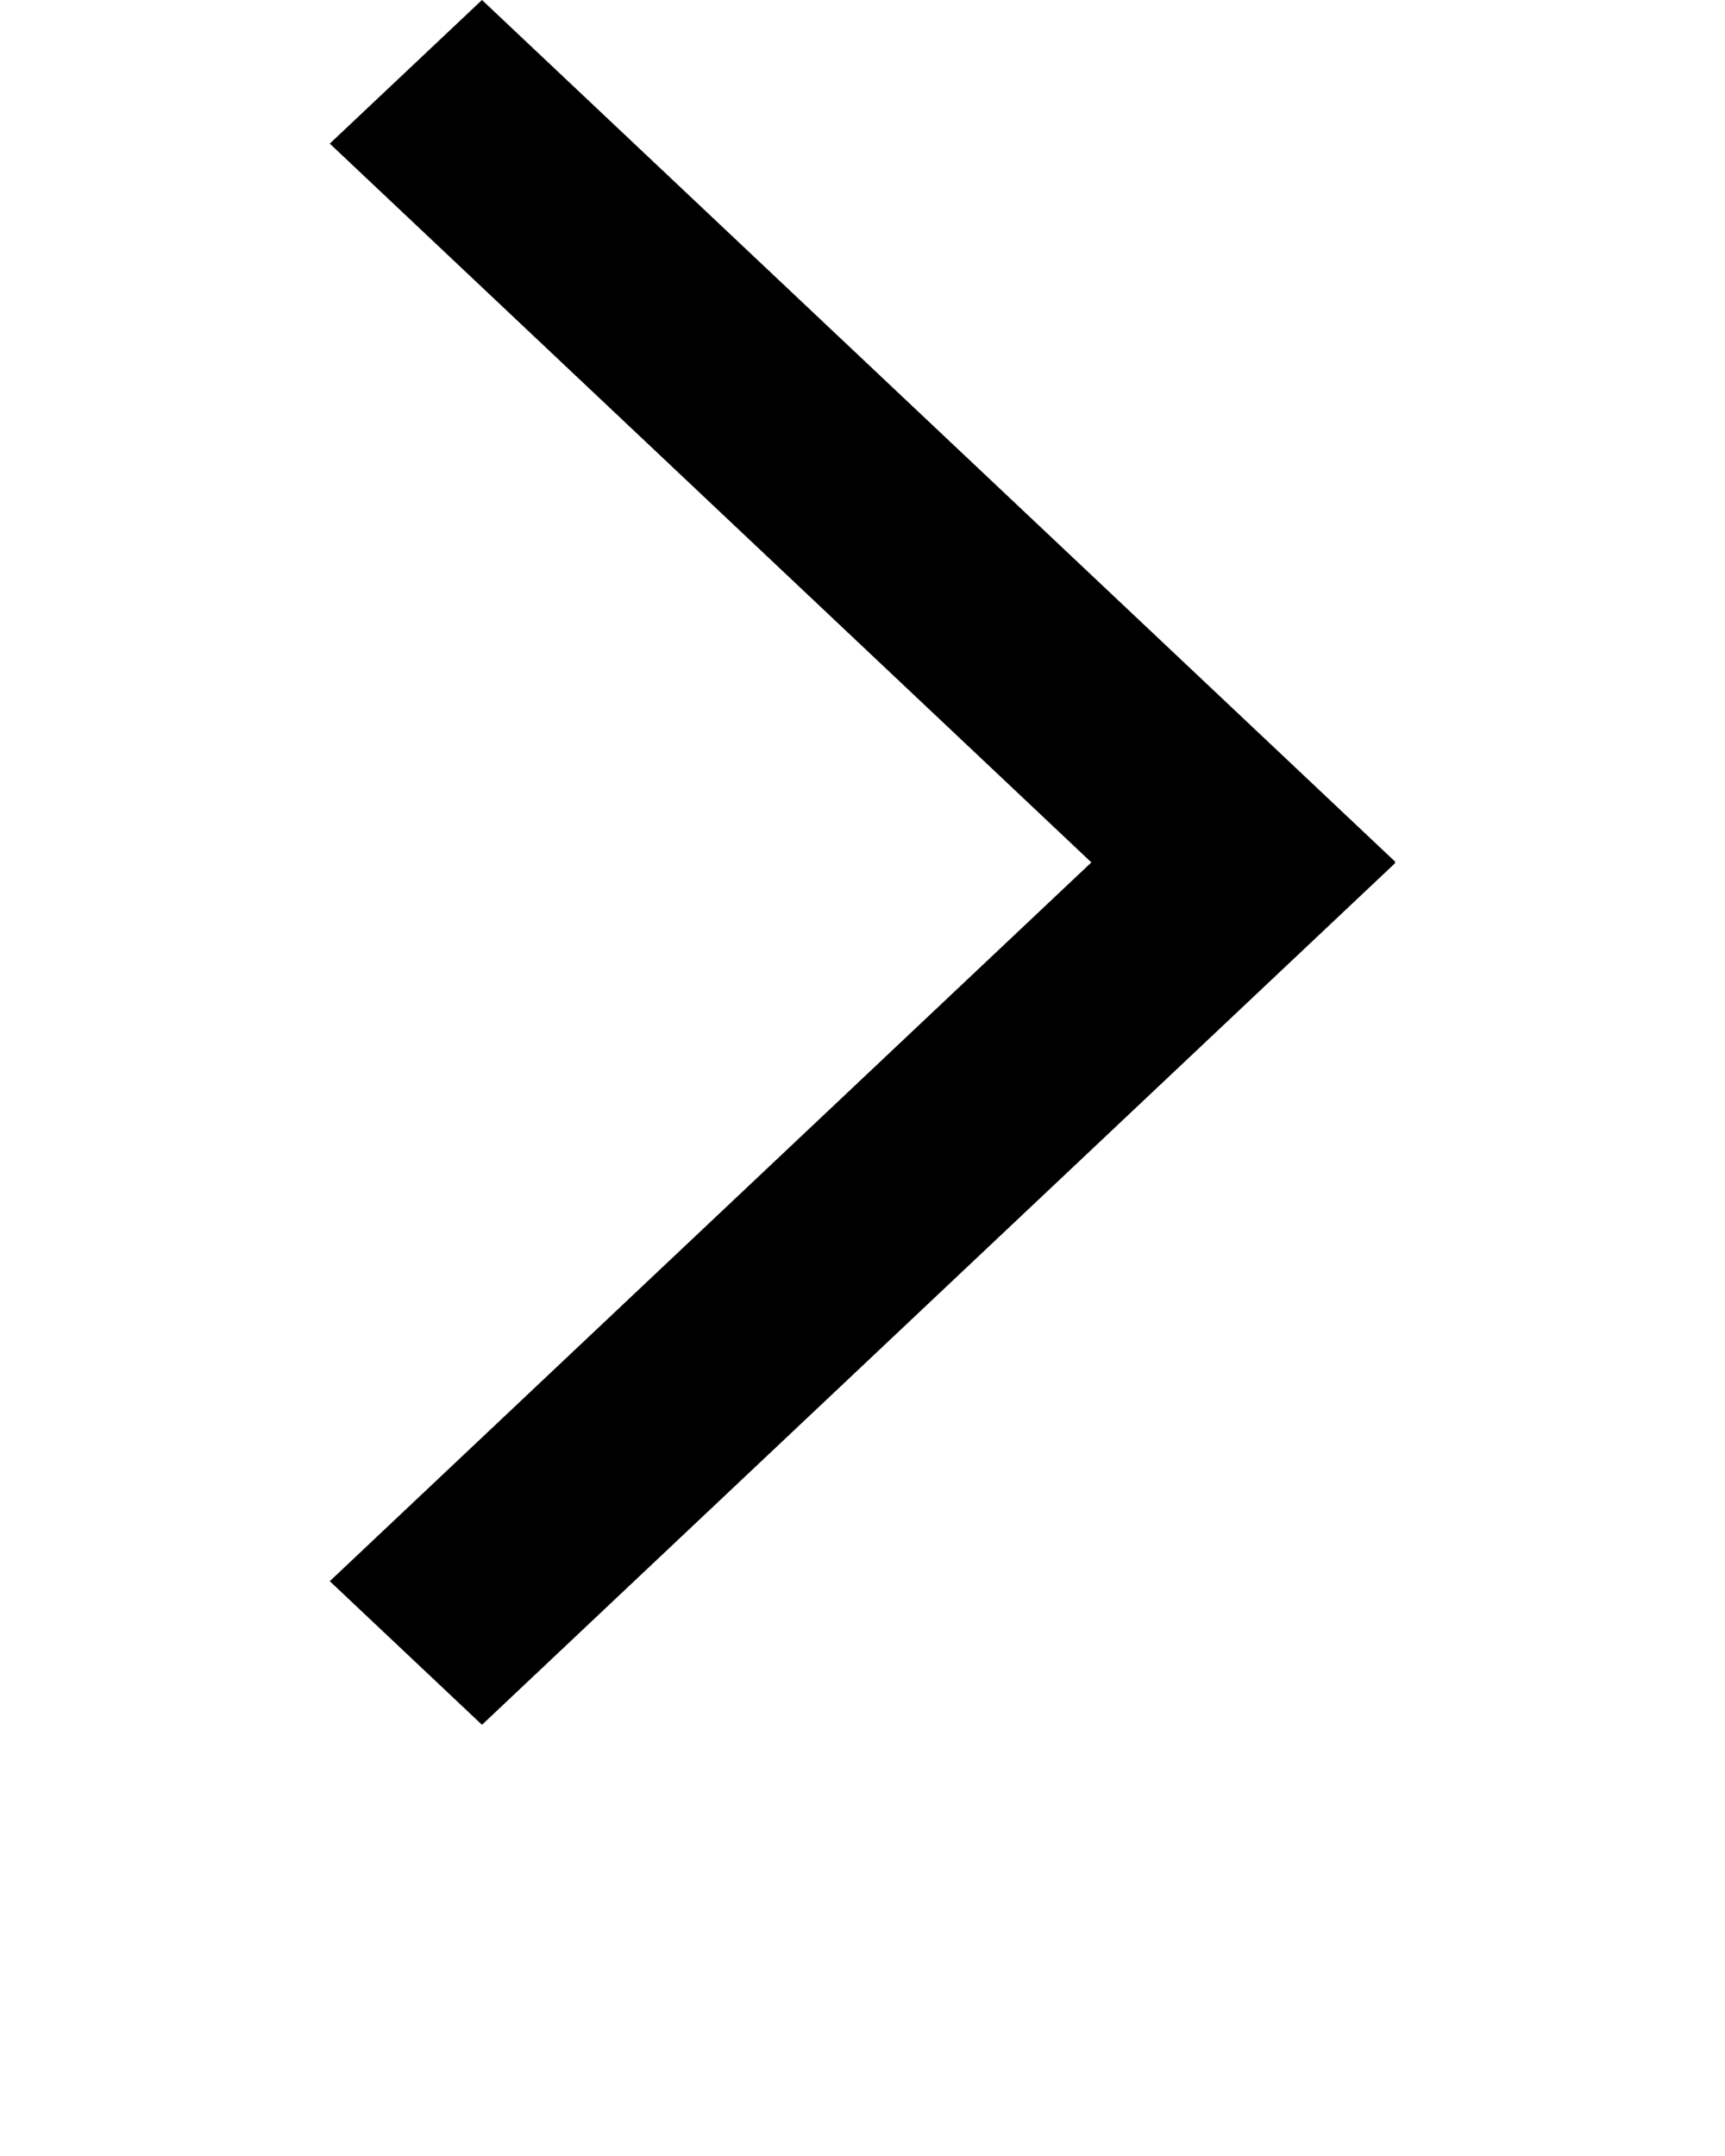 <svg xmlns="http://www.w3.org/2000/svg"
  xmlns:xlink="http://www.w3.org/1999/xlink" version="1.1" x="0px" y="0px" viewBox="0 0 34 42.5" enable-background="new 0 0 34 34" xml:space="preserve">
  <polygon fill-rule="evenodd" clip-rule="evenodd" points="9.5,0 6.5,2.831 21.511,17 6.5,31.169 9.5,34 27.5,17.013 27.488,17   27.5,16.987 "/>
</svg>
